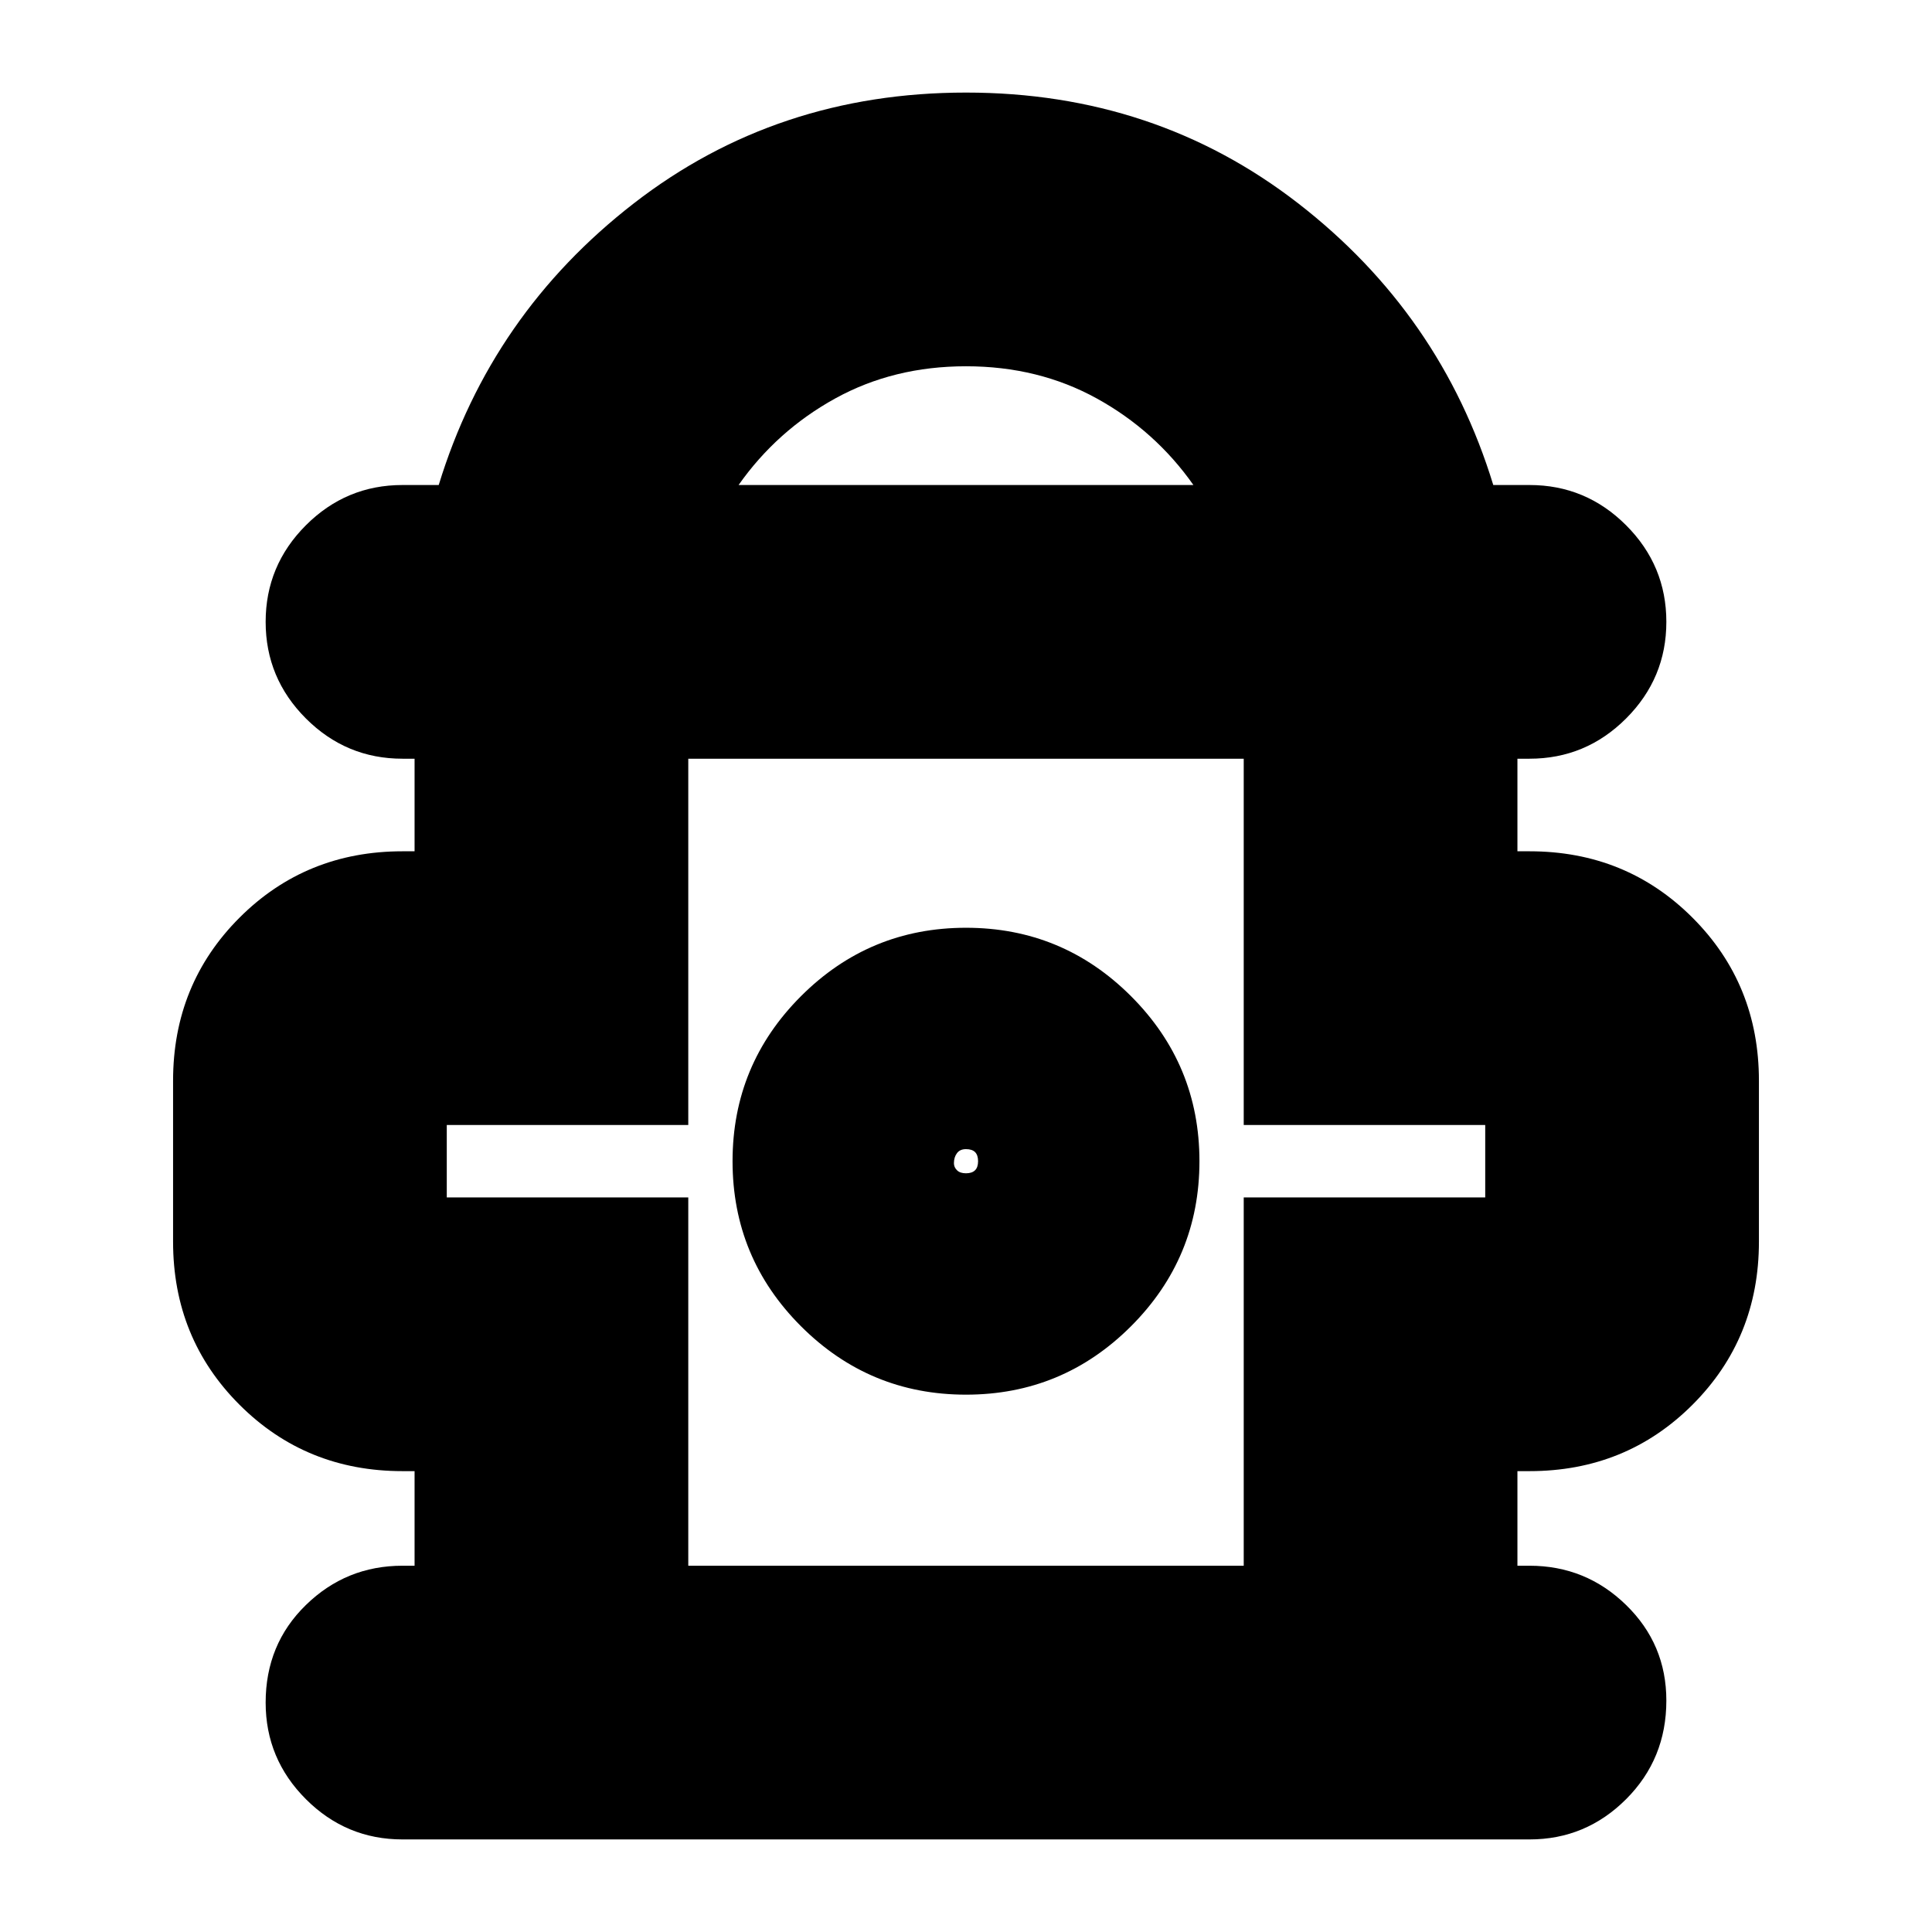 <svg xmlns="http://www.w3.org/2000/svg" height="24" width="24"><path d="M5 22.85Q4.3 22.85 3.8 22.35Q3.3 21.85 3.3 21.15Q3.3 20.425 3.8 19.938Q4.3 19.45 5 19.45H5.15V18.275H5Q3.8 18.275 2.975 17.45Q2.15 16.625 2.15 15.425V13.425Q2.15 12.225 2.975 11.4Q3.8 10.575 5 10.575H5.15V9.425H5Q4.3 9.425 3.8 8.925Q3.3 8.425 3.3 7.725Q3.3 7.025 3.8 6.525Q4.3 6.025 5 6.025H5.45Q6.1 3.9 7.875 2.525Q9.65 1.15 12 1.15Q14.35 1.15 16.125 2.525Q17.9 3.9 18.55 6.025H19Q19.7 6.025 20.2 6.525Q20.7 7.025 20.7 7.725Q20.7 8.425 20.2 8.925Q19.7 9.425 19 9.425H18.85V10.575H19Q20.2 10.575 21.025 11.4Q21.85 12.225 21.85 13.425V15.425Q21.85 16.625 21.025 17.45Q20.2 18.275 19 18.275H18.85V19.45H19Q19.7 19.45 20.2 19.938Q20.7 20.425 20.7 21.125Q20.7 21.85 20.2 22.35Q19.7 22.85 19 22.85ZM9.175 6.025H14.825Q14.35 5.35 13.625 4.95Q12.9 4.55 12 4.55Q11.1 4.55 10.375 4.95Q9.65 5.35 9.175 6.025ZM8.55 19.45H15.45V14.875H18.45V13.975H15.45V9.425H8.55V13.975H5.55V14.875H8.55ZM12 17.325Q13.2 17.325 14.05 16.475Q14.9 15.625 14.9 14.425Q14.9 13.225 14.05 12.375Q13.2 11.525 12 11.525Q10.8 11.525 9.95 12.375Q9.1 13.225 9.1 14.425Q9.1 15.625 9.95 16.475Q10.8 17.325 12 17.325ZM12 14.575Q11.925 14.575 11.888 14.537Q11.85 14.5 11.85 14.45Q11.85 14.375 11.888 14.325Q11.925 14.275 12 14.275Q12.075 14.275 12.113 14.312Q12.15 14.35 12.15 14.425Q12.15 14.5 12.113 14.537Q12.075 14.575 12 14.575ZM12 14.425ZM12 9.425Q12 9.425 12 9.425Q12 9.425 12 9.425Q12 9.425 12 9.425Q12 9.425 12 9.425Z"/></svg>